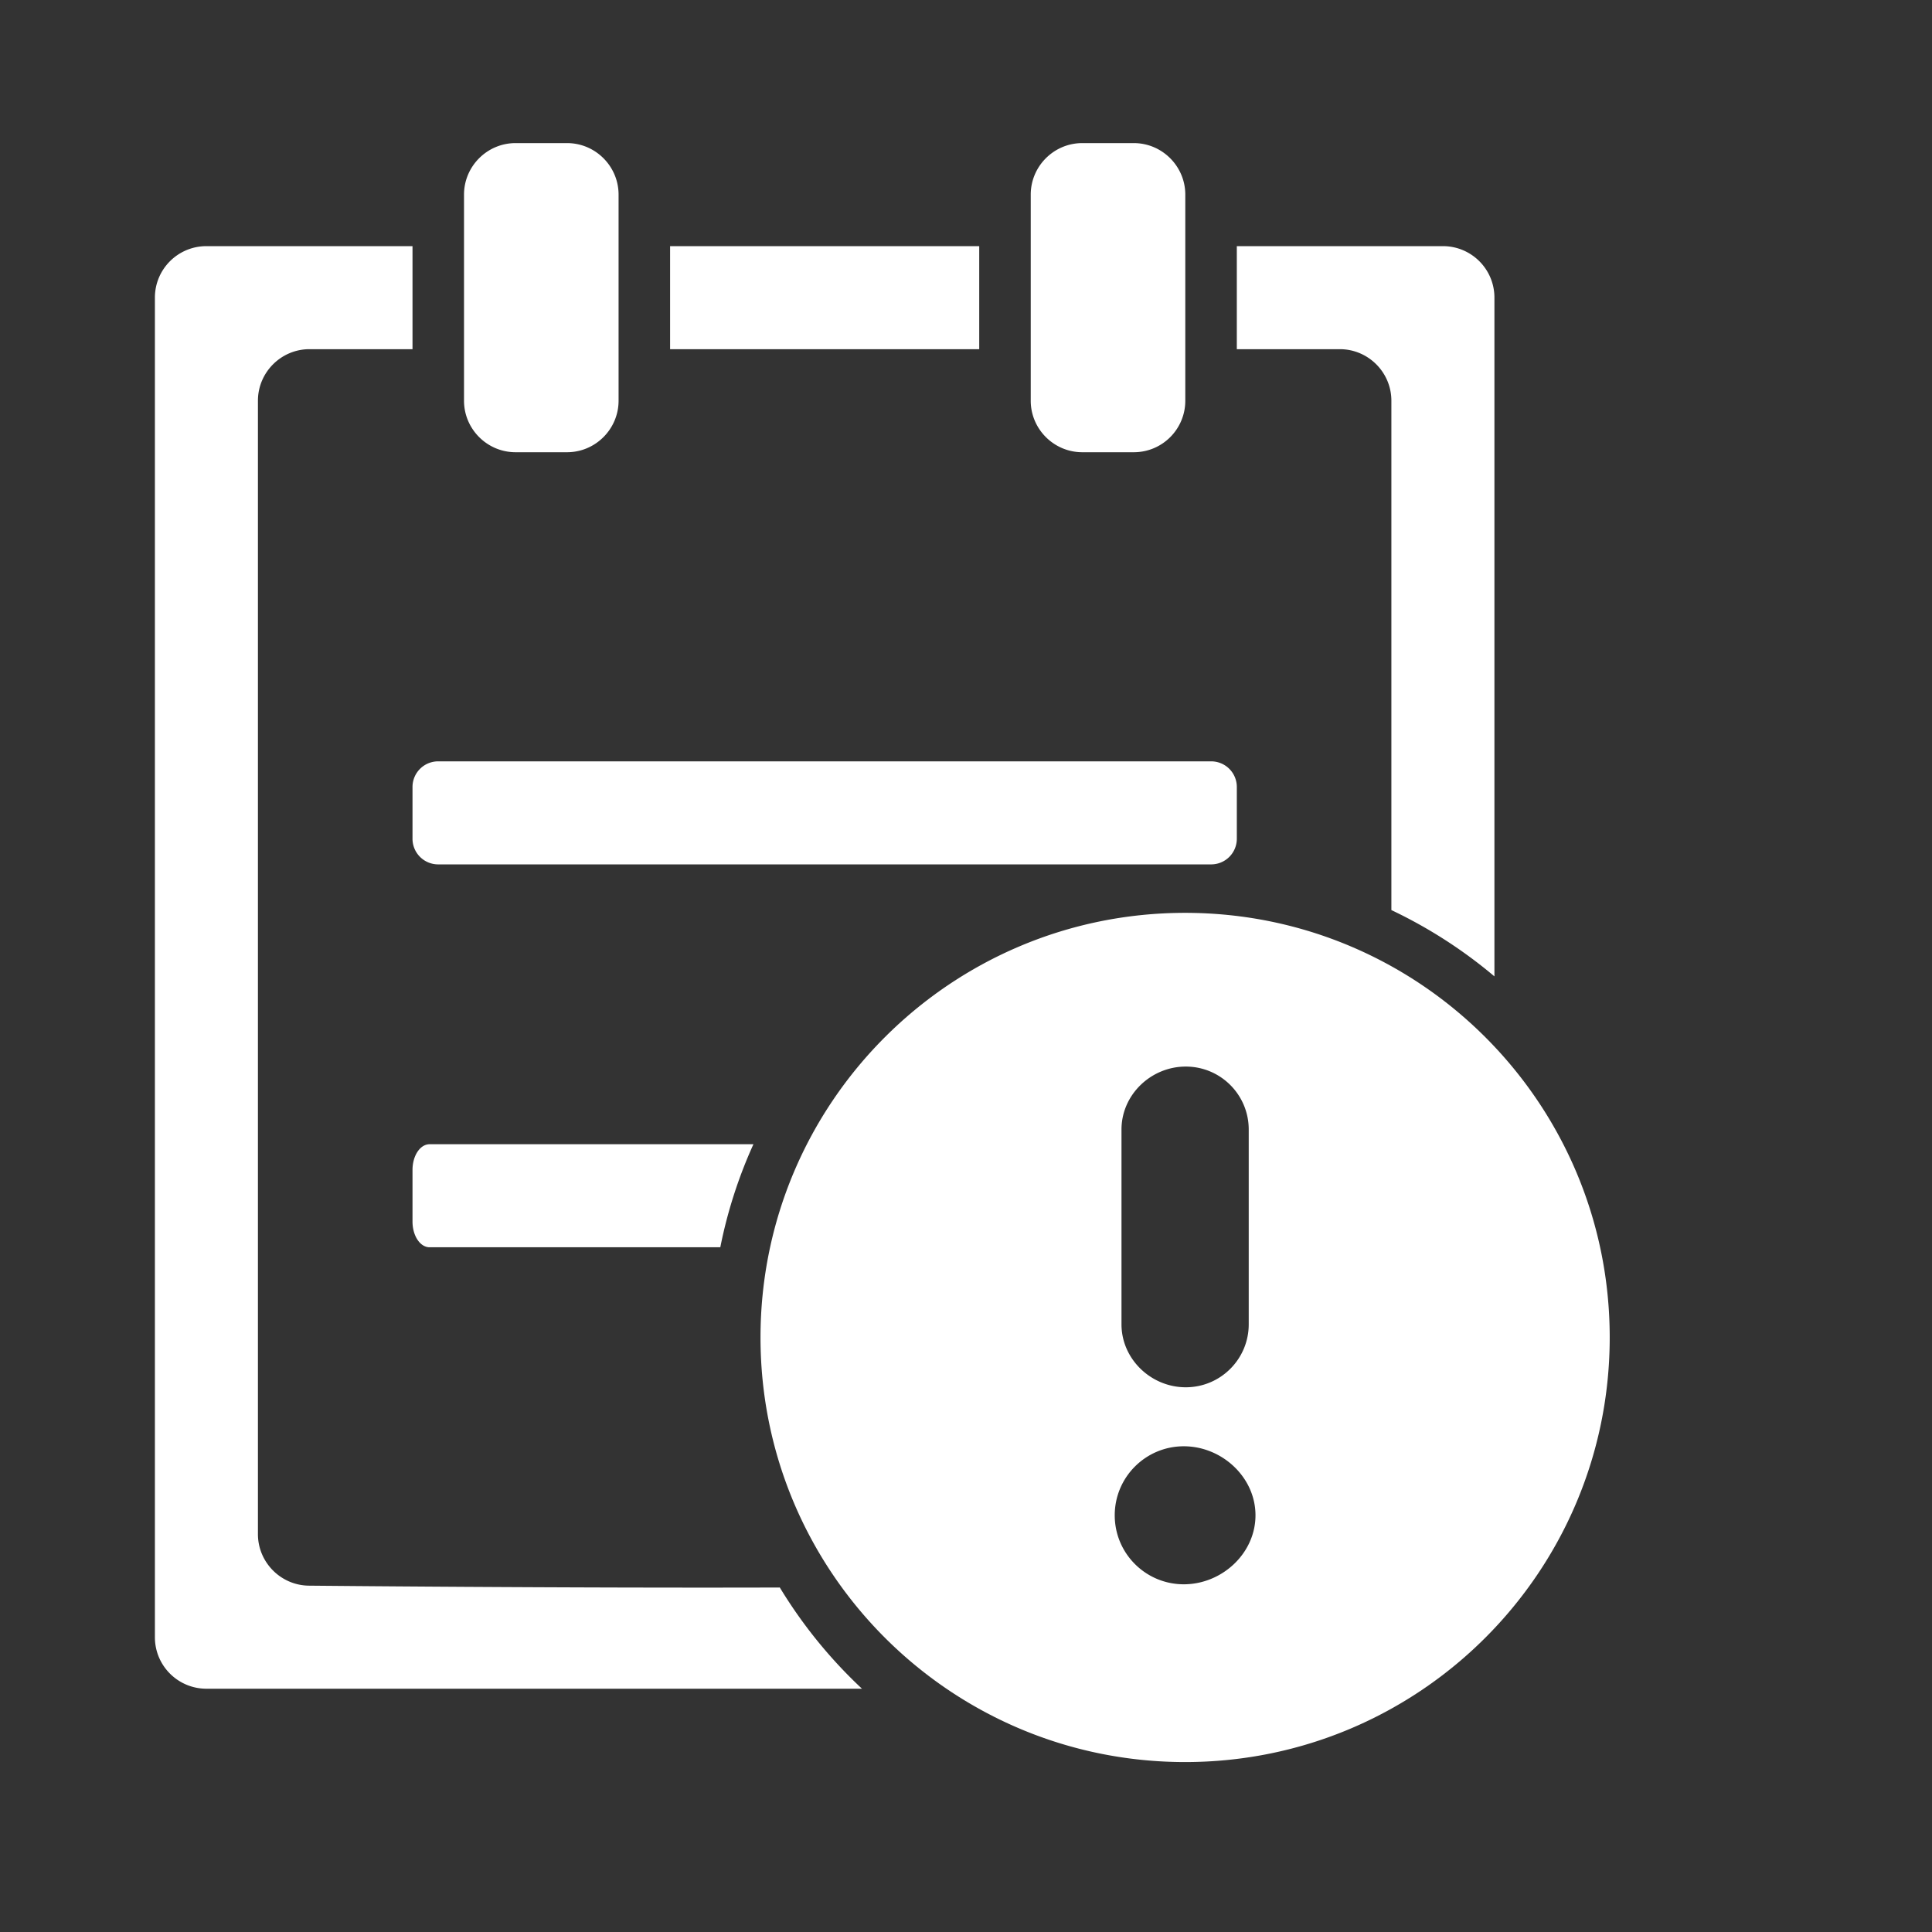 <?xml version="1.0" standalone="no"?><!DOCTYPE svg PUBLIC "-//W3C//DTD SVG 1.1//EN" "http://www.w3.org/Graphics/SVG/1.1/DTD/svg11.dtd"><svg class="icon" width="32px" height="32.00px" viewBox="0 0 1024 1024" version="1.1" xmlns="http://www.w3.org/2000/svg"><rect x="0" y="0" width="1024" height="1024" fill="#333333" stroke="none"/><path fill="#FFFFFF" d="M403.085 708.88c0 124.295 100.748 225.045 225.047 225.045 124.299 0 225.05-100.75 225.05-225.045 0-124.298-100.753-225.05-225.05-225.05-124.3 0.001-225.047 100.754-225.047 225.05z m224.343 57.676c20.216 0 38.003 16.389 38.003 36.574 0 20.222-17.787 36.576-38.003 36.576-20.208 0-36.597-16.354-36.597-36.576 0.001-20.186 16.39-36.574 36.597-36.574z m1.048-31.271c-18.411 0-34.063-14.949-34.063-33.376V598.68c0-18.46 15.65-33.374 34.063-33.374 18.446 0 33.375 14.913 33.375 33.374v103.23c0 18.428-14.929 33.376-33.375 33.376z m0 0M676.415 867.984l203.422 82.06M355.166 130.46H519.01v54.615H355.166z m218.455 109.227h27.308c15.166 0 27.303-12.274 27.303-27.304V103.156c0-15.035-12.273-27.308-27.303-27.308h-27.308c-15.03 0-27.308 12.273-27.308 27.308v109.227c0 15.03 12.278 27.304 27.308 27.304z m-300.373 0h27.308c15.03 0 27.302-12.274 27.302-27.304V103.156c0-15.035-12.272-27.308-27.302-27.308h-27.308c-15.03 0-27.308 12.273-27.308 27.308v109.227c0 15.03 12.277 27.304 27.308 27.304z m464.212-27.304v269.98a252.805 252.805 0 0 1 54.616 35.137V157.767c0-15.171-12.278-27.308-27.308-27.308H655.54v54.616h54.616c15.03 0 27.303 12.274 27.303 27.308zM218.637 444.49a13.593 13.593 0 0 0 13.65 13.652H641.89a13.594 13.594 0 0 0 13.652-13.652v-27.308a13.593 13.593 0 0 0-13.652-13.652H232.288a13.593 13.593 0 0 0-13.651 13.652v27.308z"  /><path fill="#FFFFFF" d="M413.316 841.413c-112.877 0.37-249.296-0.98-249.296-0.98-15.03 0-27.308-12.272-27.308-27.308V212.383c0-15.034 12.277-27.308 27.308-27.308h54.617V130.46H109.409c-15.036 0-27.308 12.137-27.308 27.308v709.975c0 15.172 12.272 27.308 27.308 27.308H456.86a253.692 253.692 0 0 1-43.544-53.637z"  /><path fill="#FFFFFF" d="M227.712 606.464c-5.042 0-9.075 6.072-9.075 13.657v27.303c0 7.584 4.031 13.656 9.075 13.656h154.062a250.683 250.683 0 0 1 17.561-54.616H227.712z"  /></svg>